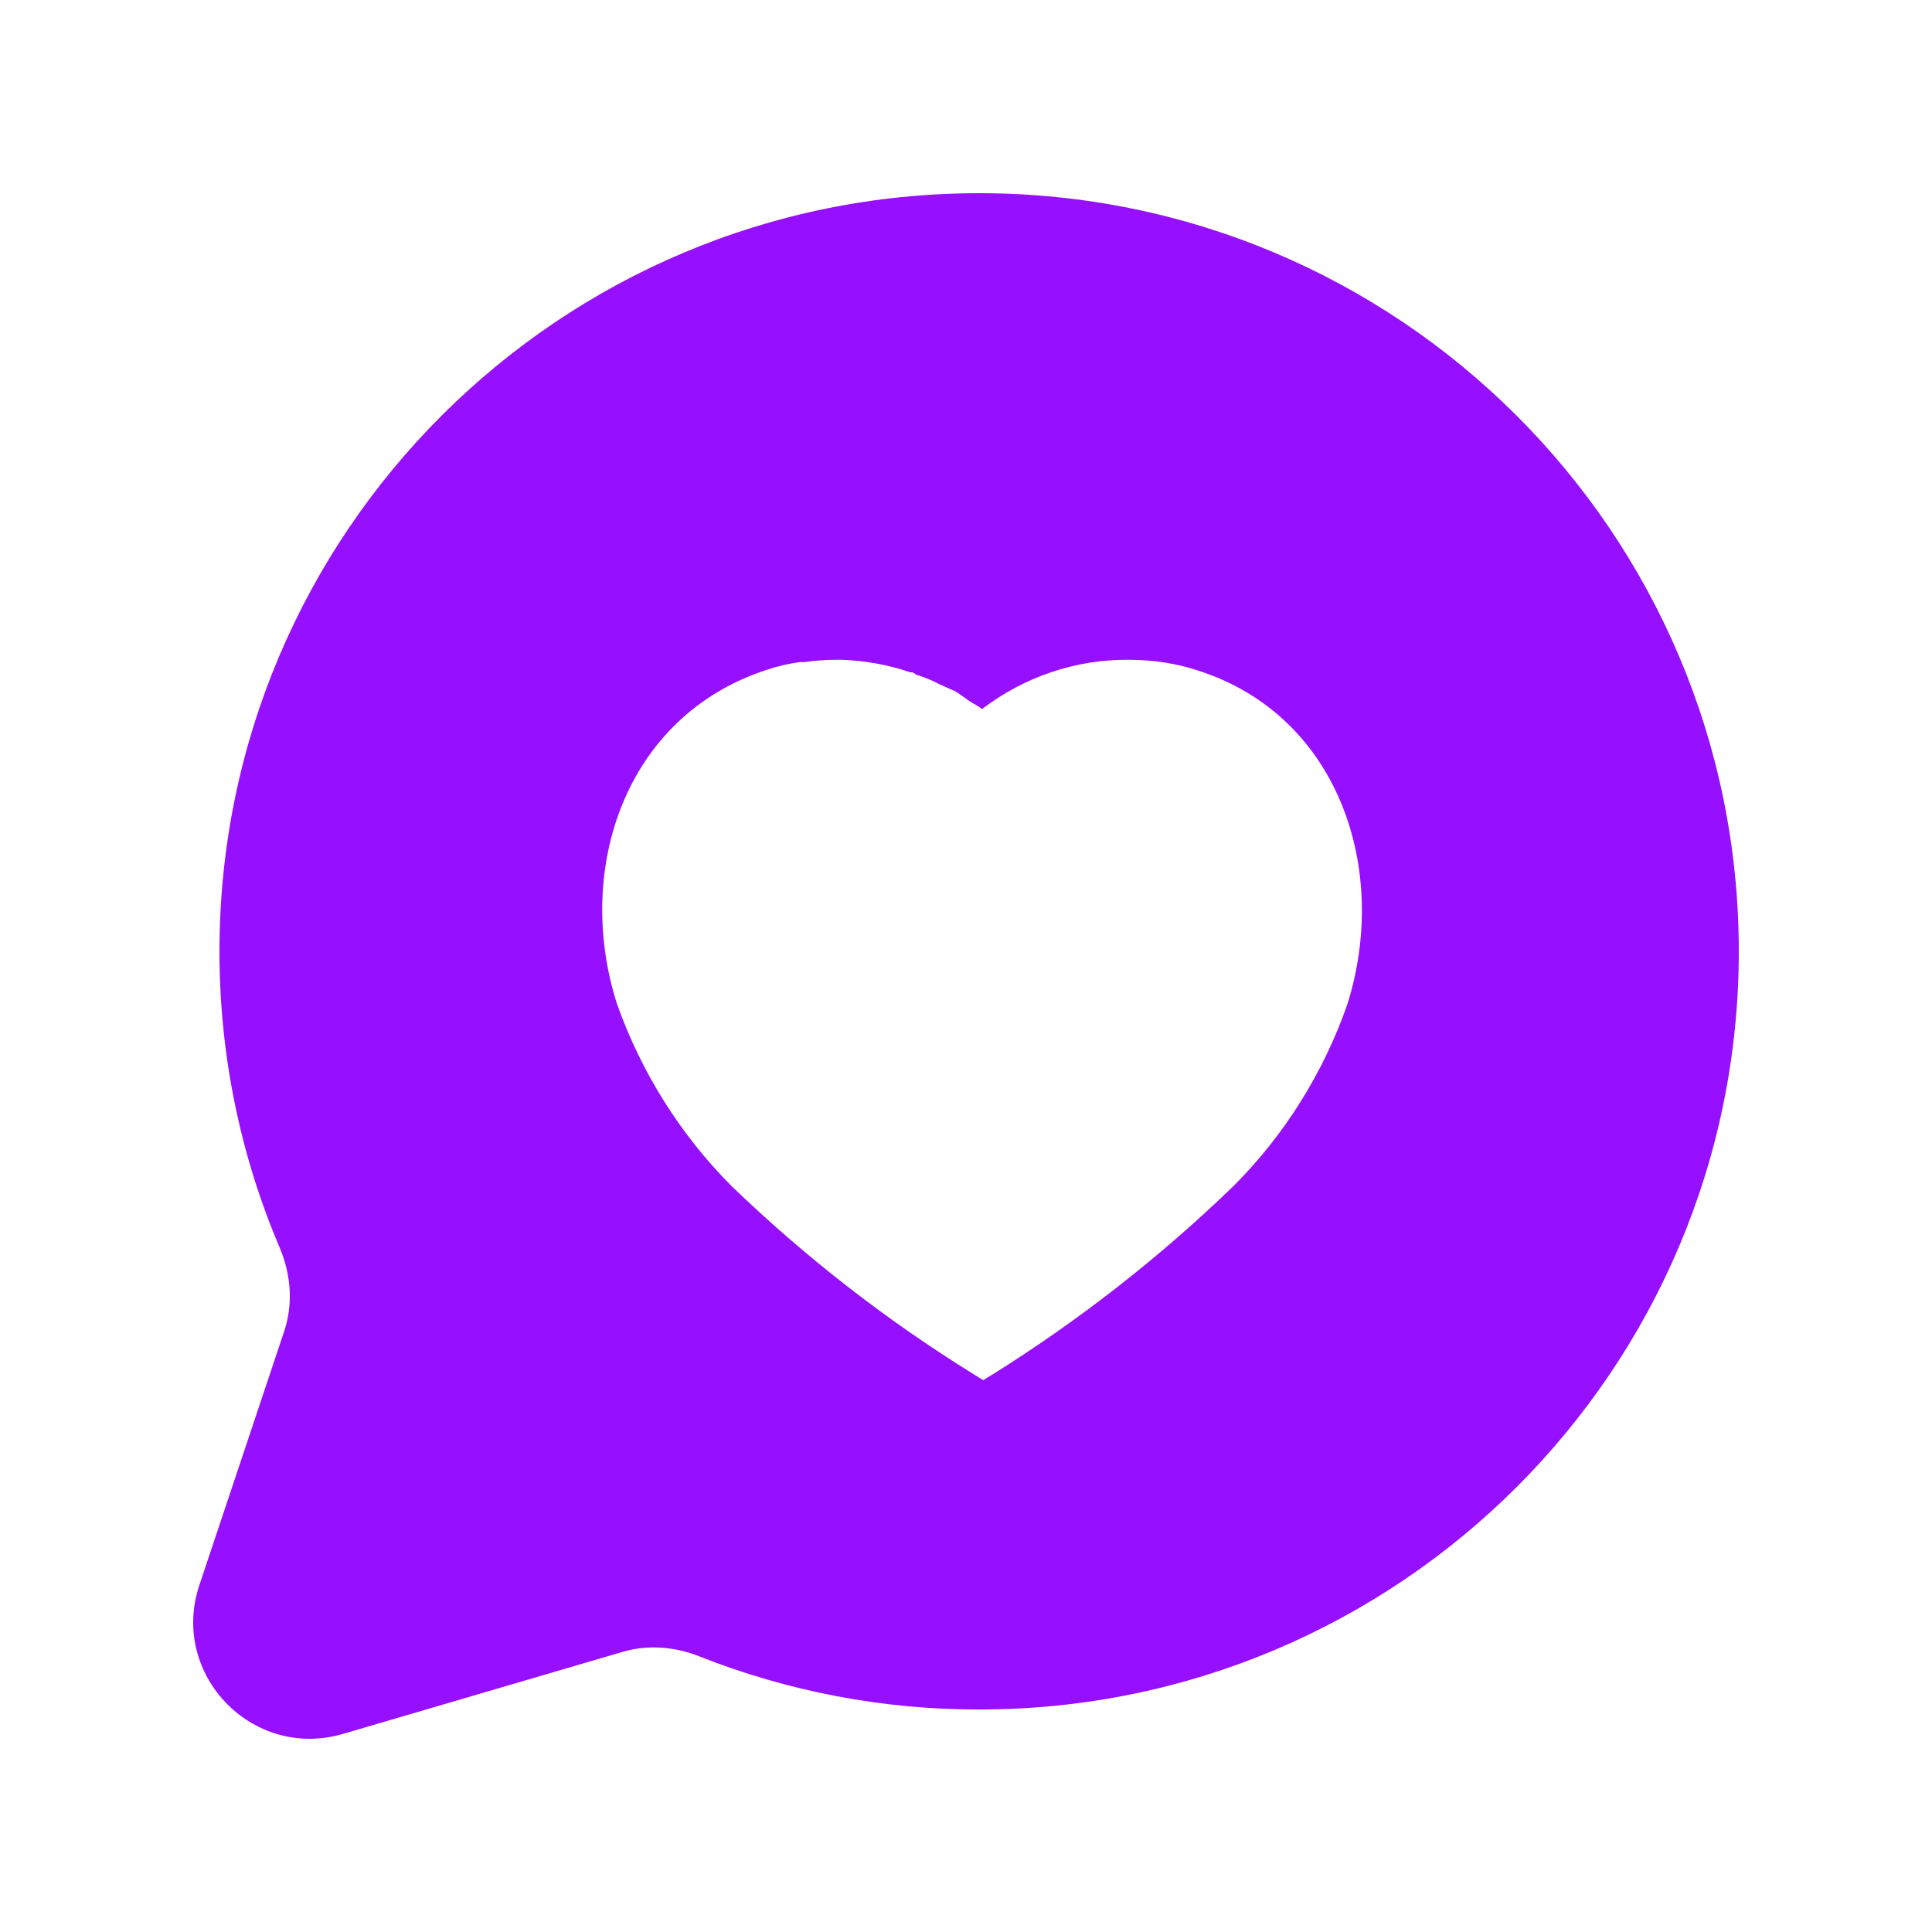 <svg width="32" height="32" viewBox="0 0 32 32" fill="none" xmlns="http://www.w3.org/2000/svg">
    <path fill-rule="evenodd" clip-rule="evenodd"
        d="M3.635 15.757C3.635 8.823 9.268 3.2 16.218 3.2C23.165 3.2 28.8 8.823 28.8 15.757C28.8 22.692 23.166 28.315 16.218 28.315C14.628 28.317 13.055 28.017 11.581 27.434C11.178 27.274 10.733 27.237 10.316 27.359L5.684 28.718C4.185 29.16 2.808 27.735 3.302 26.255L4.708 22.047C4.859 21.595 4.819 21.103 4.632 20.665C3.99 19.156 3.635 17.497 3.635 15.757ZM18.688 10.928C19.085 10.928 19.481 10.984 19.858 11.111C22.18 11.864 23.017 14.407 22.318 16.63C21.922 17.766 21.274 18.803 20.425 19.65C19.21 20.824 17.877 21.866 16.442 22.764L16.285 22.859L16.121 22.758C14.681 21.866 13.341 20.824 12.115 19.643C11.272 18.796 10.623 17.766 10.22 16.63C9.509 14.407 10.346 11.864 12.693 11.097C12.876 11.034 13.064 10.991 13.253 10.966H13.328C13.505 10.94 13.68 10.928 13.857 10.928H13.926C14.322 10.94 14.706 11.009 15.078 11.136H15.115C15.14 11.148 15.159 11.161 15.171 11.173C15.31 11.217 15.442 11.268 15.568 11.337L15.807 11.443C15.865 11.474 15.929 11.521 15.986 11.562C16.021 11.587 16.053 11.611 16.077 11.625C16.088 11.632 16.098 11.637 16.108 11.644C16.163 11.675 16.219 11.708 16.266 11.744C16.965 11.211 17.814 10.922 18.688 10.928Z"
        fill="#9610FF" />
    <defs>
        <linearGradient id="paint0_linear_639_692" x1="28.8" y1="28.8" x2="-1.662" y2="19.968"
            gradientUnits="userSpaceOnUse">
            <stop stop-color="#9610FF" />
            <stop offset="1" stop-color="#AF48FF" />
        </linearGradient>
    </defs>
</svg>
